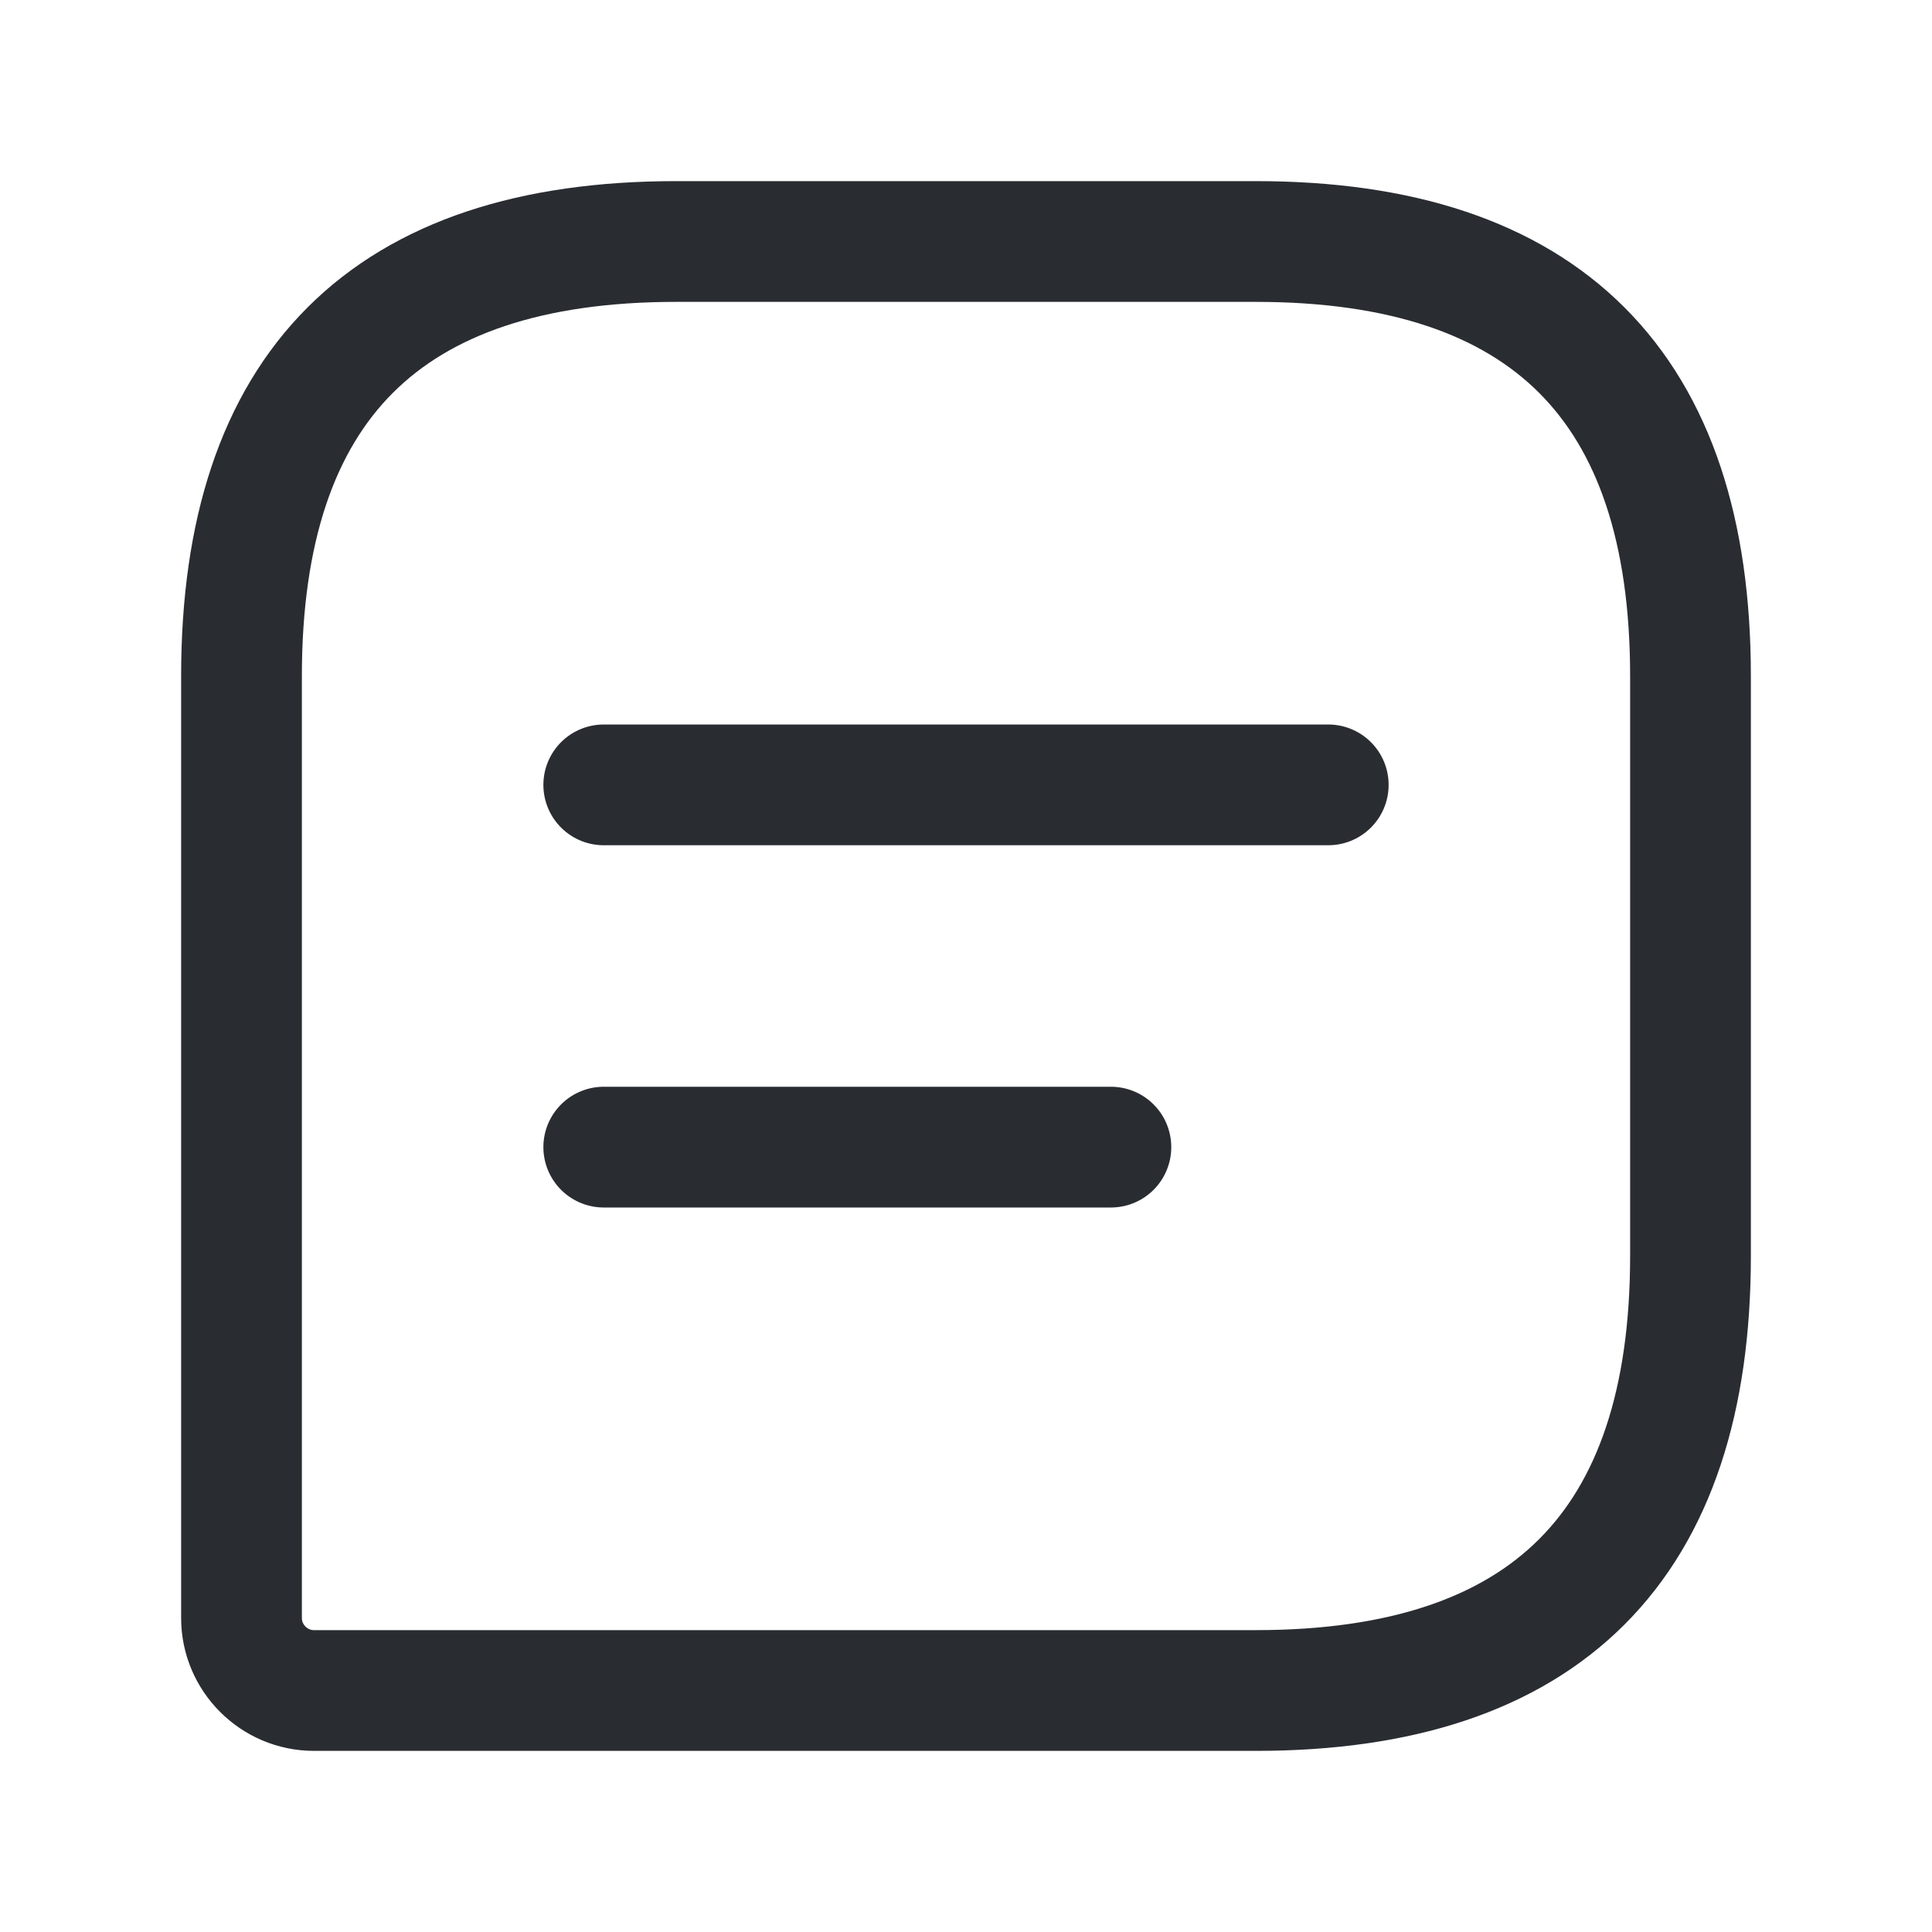 <svg width="24" height="24" viewBox="0 0 24 24" fill="none" xmlns="http://www.w3.org/2000/svg">
<path d="M15.6 3H8.4C4.8 3 3 4.8 3 8.4V20.1C3 20.595 3.405 21 3.9 21H15.6C19.2 21 21 19.2 21 15.6V8.4C21 4.8 19.2 3 15.6 3Z" stroke="#292D32" stroke-width="1.5" stroke-linecap="round" stroke-linejoin="round"/>
<path d="M7.5 9.75H16.5" stroke="#292D32" stroke-width="1.5" stroke-miterlimit="10" stroke-linecap="round" stroke-linejoin="round"/>
<path d="M7.5 14.25H13.8" stroke="#292D32" stroke-width="1.5" stroke-miterlimit="10" stroke-linecap="round" stroke-linejoin="round"/>
</svg>
